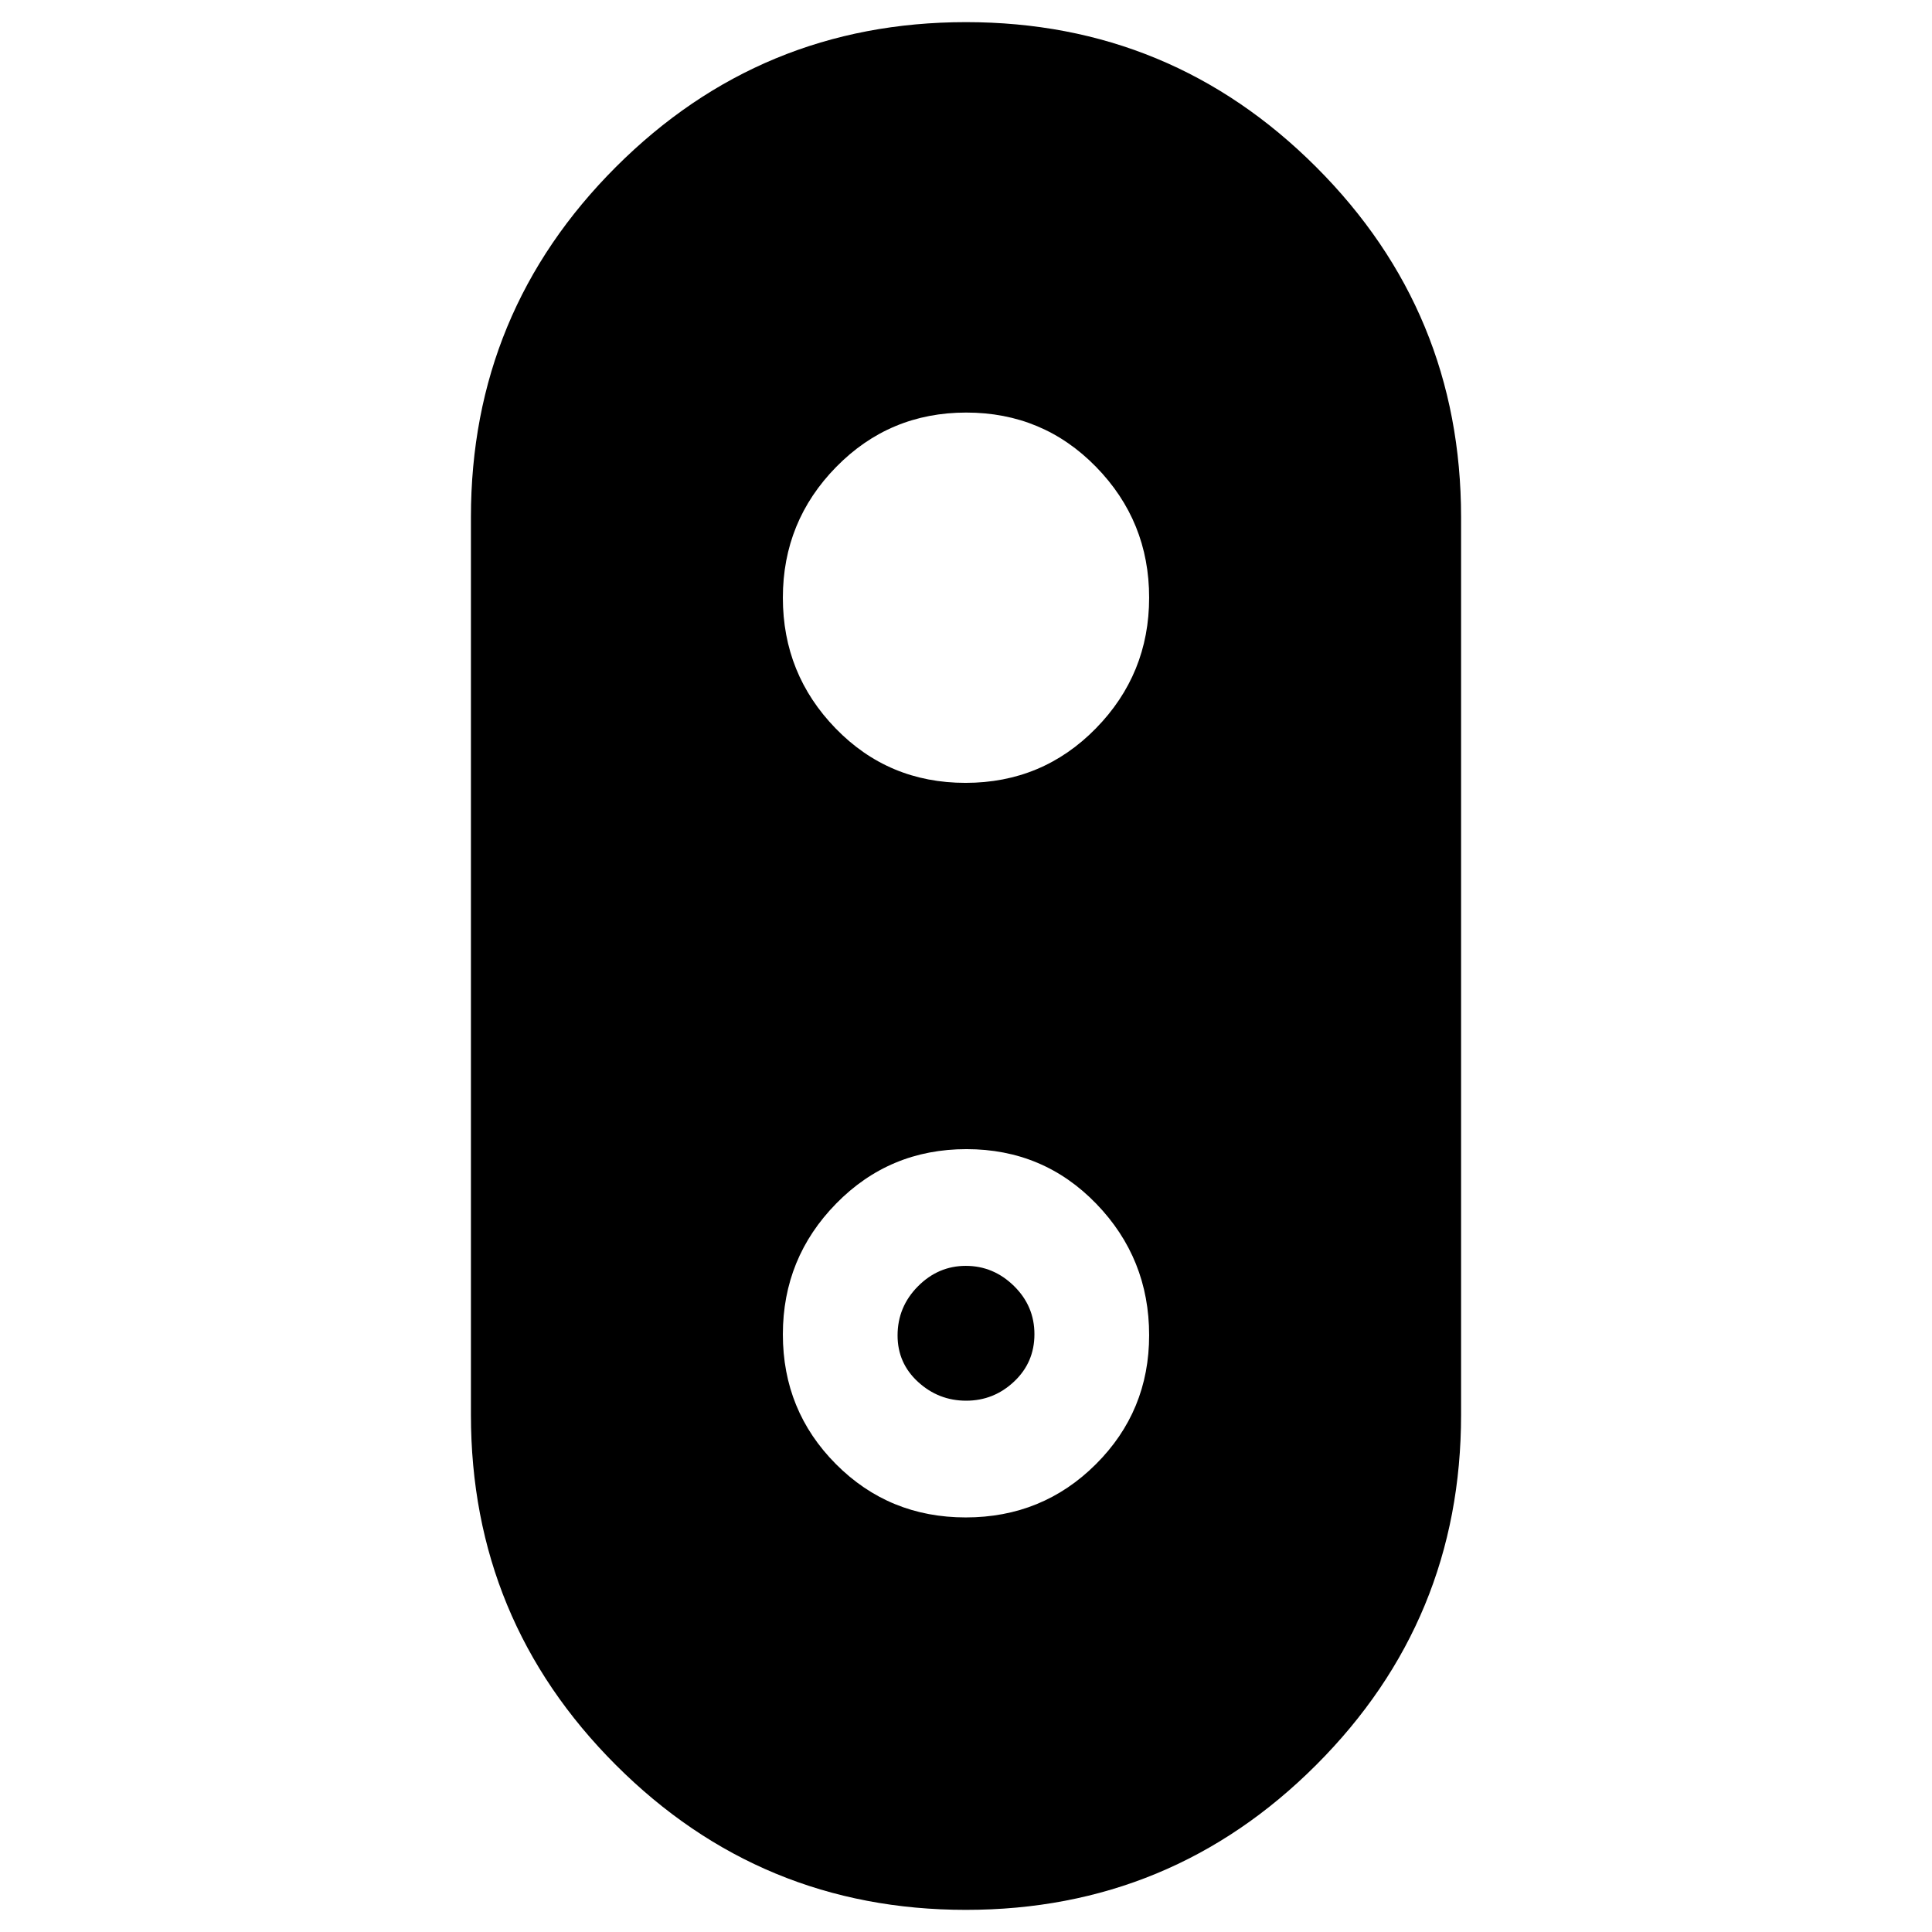 <svg xmlns="http://www.w3.org/2000/svg" width="48" height="48" viewBox="0 96 960 960"><path d="M480 1045q-102 0-174-72t-72-174V353q0-102 72-174t174-72q102 0 174 72t72 174v446q0 102-72 174t-174 72Zm-.248-560Q518 485 544.5 457.965q26.5-27.036 26.5-65Q571 355 544.633 328t-64.5-27Q442 301 415.5 328.025 389 355.05 389 393q0 37.95 26.252 64.975Q441.504 485 479.752 485Zm.115 365Q518 850 544.5 823.594 571 797.188 571 759.46q0-38.14-26.252-65.3-26.252-27.16-64.5-27.16Q442 667 415.5 694.035q-26.5 27.036-26.5 65Q389 797 415.367 823.5q26.368 26.5 64.5 26.5Zm.221-58q-13.713 0-23.9-9.321Q446 773.358 446 759.579q0-14.204 10.1-24.391Q466.2 725 479.912 725q13.713 0 23.9 9.974Q514 744.947 514 758.965q0 14.017-10.1 23.526T480.088 792Z"/></svg>